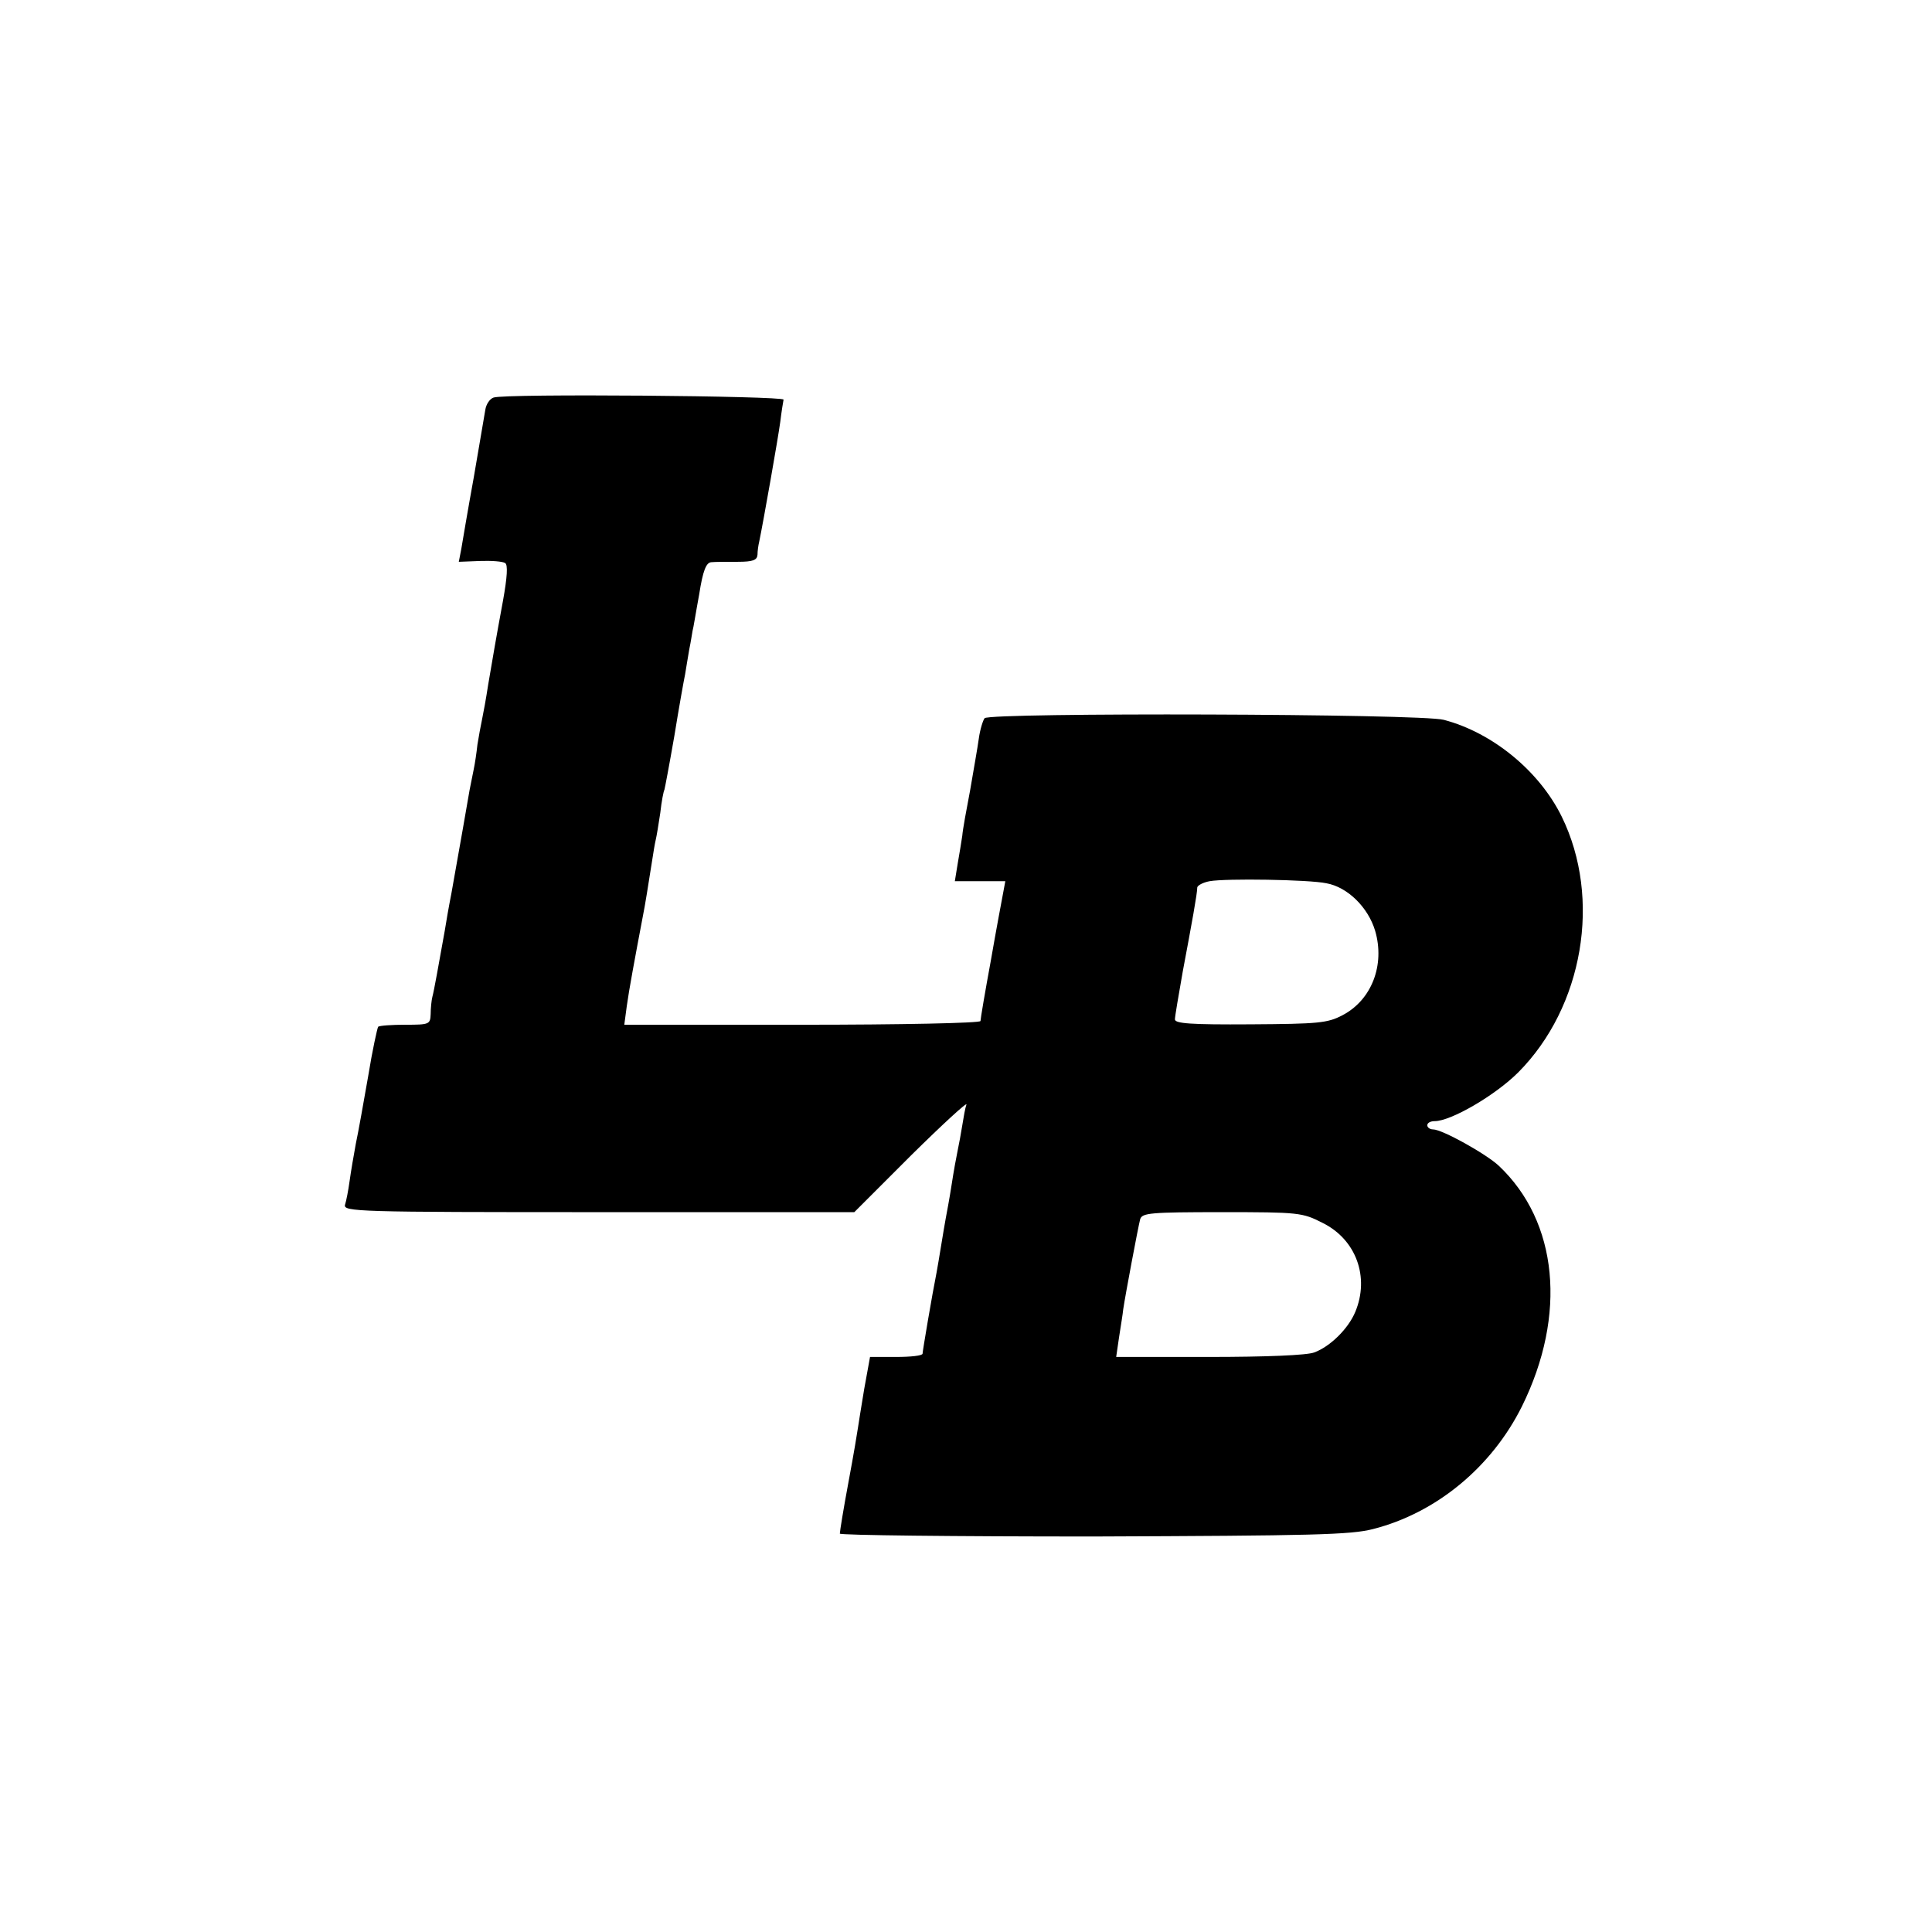 <?xml version="1.0" standalone="no"?>
<!DOCTYPE svg PUBLIC "-//W3C//DTD SVG 20010904//EN"
 "http://www.w3.org/TR/2001/REC-SVG-20010904/DTD/svg10.dtd">
<svg version="1.0" xmlns="http://www.w3.org/2000/svg"
 width="467pt" height="467pt" viewBox="0 0 467 467"
 preserveAspectRatio="xMidYMid meet">
<g transform="translate(0,467) scale(0.1,-0.1)"
fill="#000000" stroke="none">
<path d="M1193 3709 c-9 -3 -18 -16 -20 -30 -2 -13 -15 -87 -28 -164 -14 -77
-27 -154 -30 -172 l-6 -31 51 2 c28 1 55 -1 61 -5 7 -4 5 -34 -5 -90 -19 -103
-23 -128 -36 -204 -5 -33 -12 -71 -15 -85 -3 -14 -8 -41 -11 -60 -2 -19 -6
-46 -9 -60 -3 -14 -7 -36 -10 -50 -26 -151 -36 -203 -44 -250 -6 -30 -13 -71
-16 -90 -14 -78 -26 -146 -30 -160 -2 -8 -4 -27 -4 -41 -1 -25 -3 -26 -61 -26
-33 0 -63 -2 -66 -5 -2 -3 -14 -57 -24 -119 -11 -63 -24 -136 -30 -164 -5 -27
-12 -68 -15 -90 -3 -22 -8 -48 -11 -57 -5 -17 29 -18 613 -18 l618 0 138 138
c76 75 136 130 133 122 -3 -8 -7 -31 -10 -50 -3 -19 -8 -46 -11 -60 -3 -14
-10 -52 -15 -85 -5 -33 -12 -69 -14 -80 -2 -11 -7 -40 -11 -65 -4 -25 -9 -54
-11 -65 -11 -55 -34 -191 -34 -197 0 -5 -29 -8 -64 -8 l-63 0 -14 -77 c-7 -43
-14 -85 -15 -93 -1 -8 -11 -68 -23 -132 -12 -64 -21 -120 -21 -125 0 -4 276
-7 613 -7 530 2 622 4 676 18 153 39 287 150 360 297 109 221 87 446 -56 581
-31 29 -137 88 -159 88 -8 0 -14 5 -14 10 0 6 8 10 18 10 39 0 146 62 202 118
157 158 202 420 105 618 -54 110 -167 203 -285 234 -54 15 -1096 18 -1110 4
-4 -5 -11 -27 -14 -49 -3 -22 -13 -78 -21 -125 -9 -47 -18 -96 -19 -110 -2
-14 -7 -44 -11 -67 l-7 -43 61 0 61 0 -5 -27 c-3 -16 -17 -90 -30 -165 -14
-76 -25 -141 -25 -146 0 -5 -193 -9 -431 -9 l-430 0 6 45 c5 37 20 118 39 218
5 24 13 75 22 132 3 20 7 44 9 52 2 8 7 38 11 65 3 28 8 53 10 56 1 3 12 61
24 130 11 68 23 135 26 149 2 14 7 41 10 60 4 19 7 40 8 45 2 6 8 45 16 88 9
58 17 77 29 78 9 1 37 1 64 1 37 0 47 4 48 17 0 9 2 23 4 31 10 48 46 252 51
290 3 25 7 49 8 54 1 9 -674 15 -701 5z m2013 -1174 c51 -9 101 -58 118 -115
24 -82 -8 -167 -79 -204 -36 -19 -58 -21 -222 -22 -145 -1 -183 2 -183 12 0 7
9 59 19 116 22 117 35 188 35 203 1 5 14 12 30 15 39 7 239 4 282 -5z m-9
-821 c81 -40 114 -131 79 -215 -17 -41 -61 -84 -99 -98 -17 -7 -119 -11 -254
-11 l-225 0 7 48 c4 26 9 56 10 67 5 34 36 199 41 218 5 15 23 17 198 17 186
0 194 -1 243 -26z"/>
</g>
</svg>
